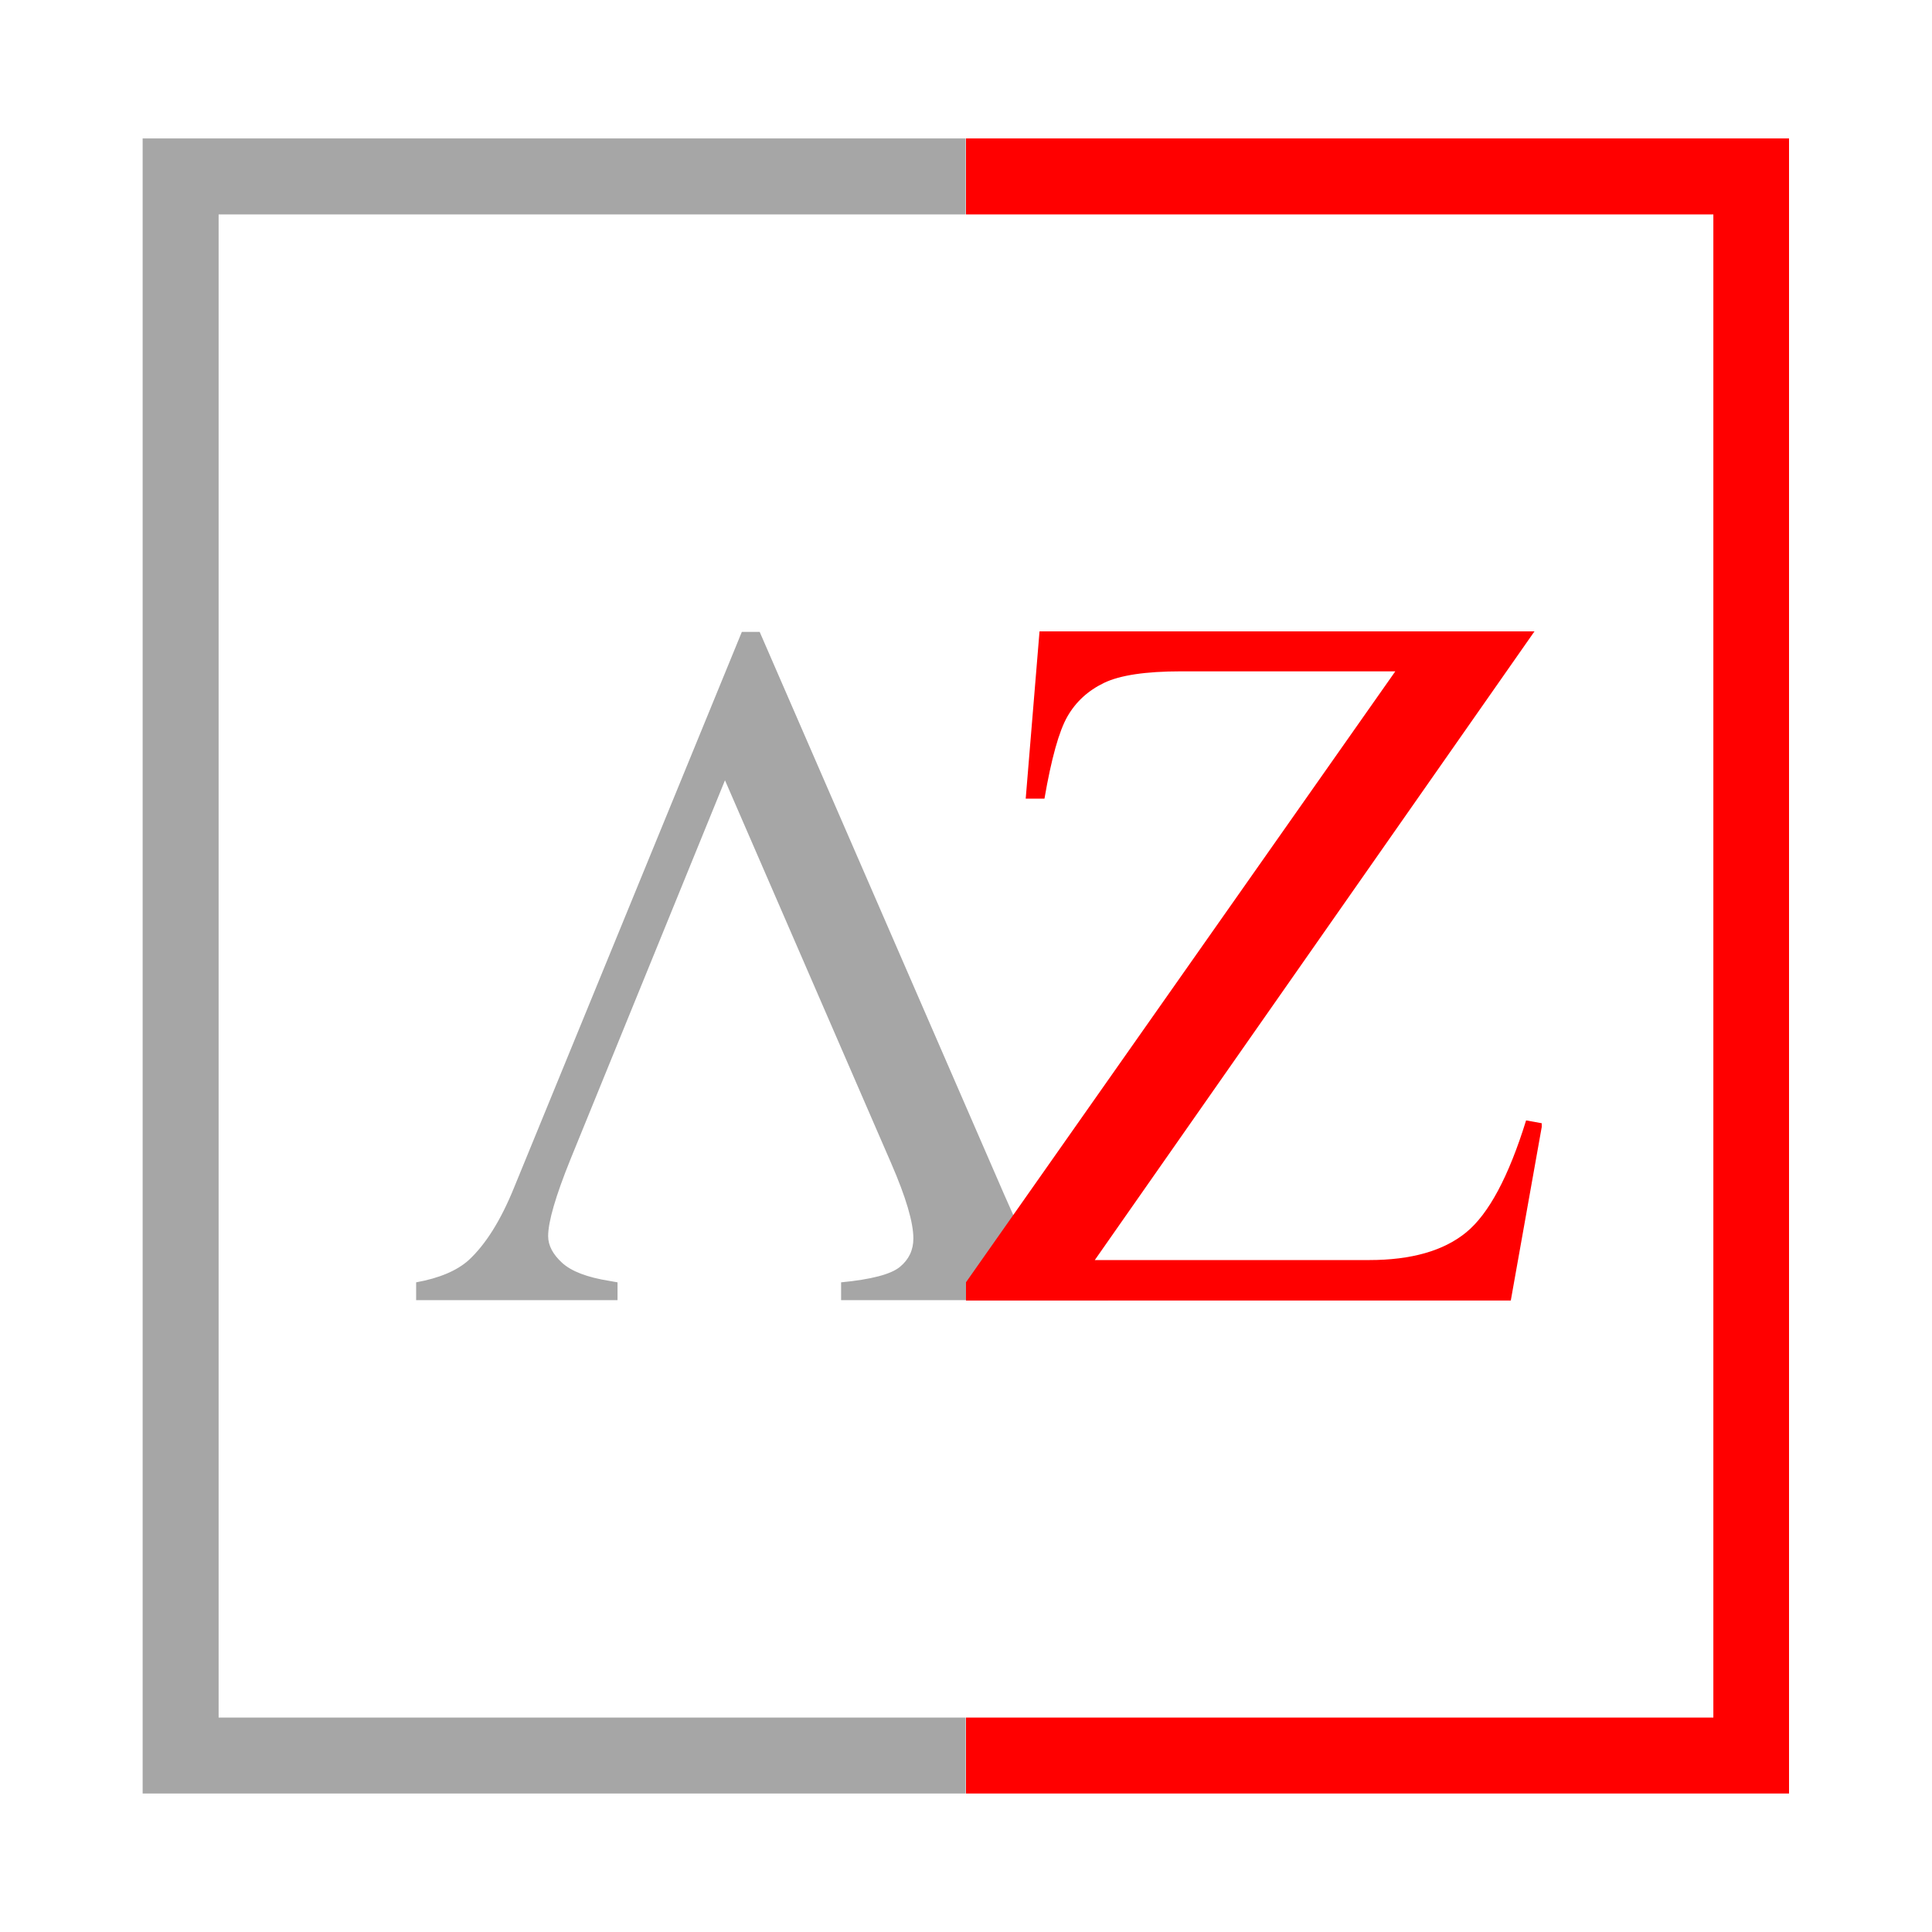 <svg xmlns="http://www.w3.org/2000/svg" xmlns:xlink="http://www.w3.org/1999/xlink" width="1000" zoomAndPan="magnify" viewBox="0 0 750 750" height="1000" preserveAspectRatio="xMidYMid meet" version="1.0"><defs><clipPath id="17383ec40d"><path d="M 55.375 53.742 L 374.875 53.742 L 374.875 83.238 L 55.375 83.238 Z M 55.375 83.238 L 84.871 83.238 L 84.871 666.75 L 55.375 666.75 Z M 55.375 666.75 L 374.875 666.75 L 374.875 696.246 L 55.375 696.246 Z M 55.375 666.75 " clip-rule="nonzero"/></clipPath><clipPath id="ac4679db9a"><path d="M 375 53.742 L 694.5 53.742 L 694.5 83.238 L 375 83.238 Z M 665.121 83.238 L 694.5 83.238 L 694.5 666.75 L 665.121 666.75 Z M 375 666.75 L 694.5 666.75 L 694.5 696.246 L 375 696.246 Z M 375 666.75 " clip-rule="nonzero"/></clipPath><clipPath id="7dc3d9d677"><path d="M 161.543 245.297 L 430.043 245.297 L 430.043 504.723 L 161.543 504.723 Z M 161.543 245.297 " clip-rule="nonzero"/></clipPath><clipPath id="faa626c4c0"><path d="M 375 245 L 598.5 245 L 598.5 505 L 375 505 Z M 375 245 " clip-rule="nonzero"/></clipPath></defs><g clip-path="url(#17383ec40d)"><path fill="#a6a6a6" d="M 55.375 53.742 L 55.375 696.246 L 374.875 696.246 L 374.875 53.742 Z M 55.375 53.742 " fill-opacity="1" fill-rule="nonzero"/></g><g clip-path="url(#ac4679db9a)"><path fill="#ff0000" d="M 694.5 53.742 L 694.5 696.246 L 375 696.246 L 375 53.742 Z M 694.5 53.742 " fill-opacity="1" fill-rule="nonzero"/></g><g clip-path="url(#7dc3d9d677)"><path fill="#a6a6a6" d="M 161.543 504.723 L 161.543 497.801 C 170.52 496.18 177.316 493.312 181.93 489.199 C 188.535 483.086 194.398 473.738 199.512 461.141 L 287.984 245.293 L 294.902 245.293 L 389.922 463.945 C 394.785 475.172 398.211 482.027 400.207 484.52 C 403.324 488.387 407.156 491.41 411.711 493.594 C 416.262 495.773 422.402 497.176 430.133 497.801 L 430.133 504.723 L 326.512 504.723 L 326.512 497.801 C 338.234 496.68 345.84 494.684 349.332 491.816 C 352.824 488.949 354.57 485.273 354.57 480.781 C 354.57 474.547 351.703 464.82 345.965 451.602 L 281.438 302.902 L 221.582 449.73 C 215.723 464.195 212.789 474.234 212.789 479.848 C 212.789 483.461 214.598 486.922 218.215 490.227 C 221.828 493.531 227.941 495.867 236.547 497.238 C 237.168 497.363 238.23 497.551 239.723 497.801 L 239.723 504.723 L 161.543 504.723 " fill-opacity="1" fill-rule="nonzero"/></g><g clip-path="url(#faa626c4c0)"><path fill="#ff0000" d="M 595.688 245.094 L 425 489.152 L 531.512 489.152 C 547.855 489.152 560.402 485.574 569.152 478.422 C 577.902 471.273 585.66 456.777 592.43 434.938 L 598.75 436.086 L 586.488 504.859 L 375 504.859 L 375 497.773 L 541.66 260.613 L 458.523 260.613 C 444.73 260.613 434.738 262.113 428.543 265.113 C 422.348 268.113 417.625 272.457 414.367 278.141 C 411.109 283.824 408.141 294.457 405.461 310.035 L 398.18 310.035 L 403.543 245.094 L 595.688 245.094 " fill-opacity="1" fill-rule="nonzero"/></g></svg>